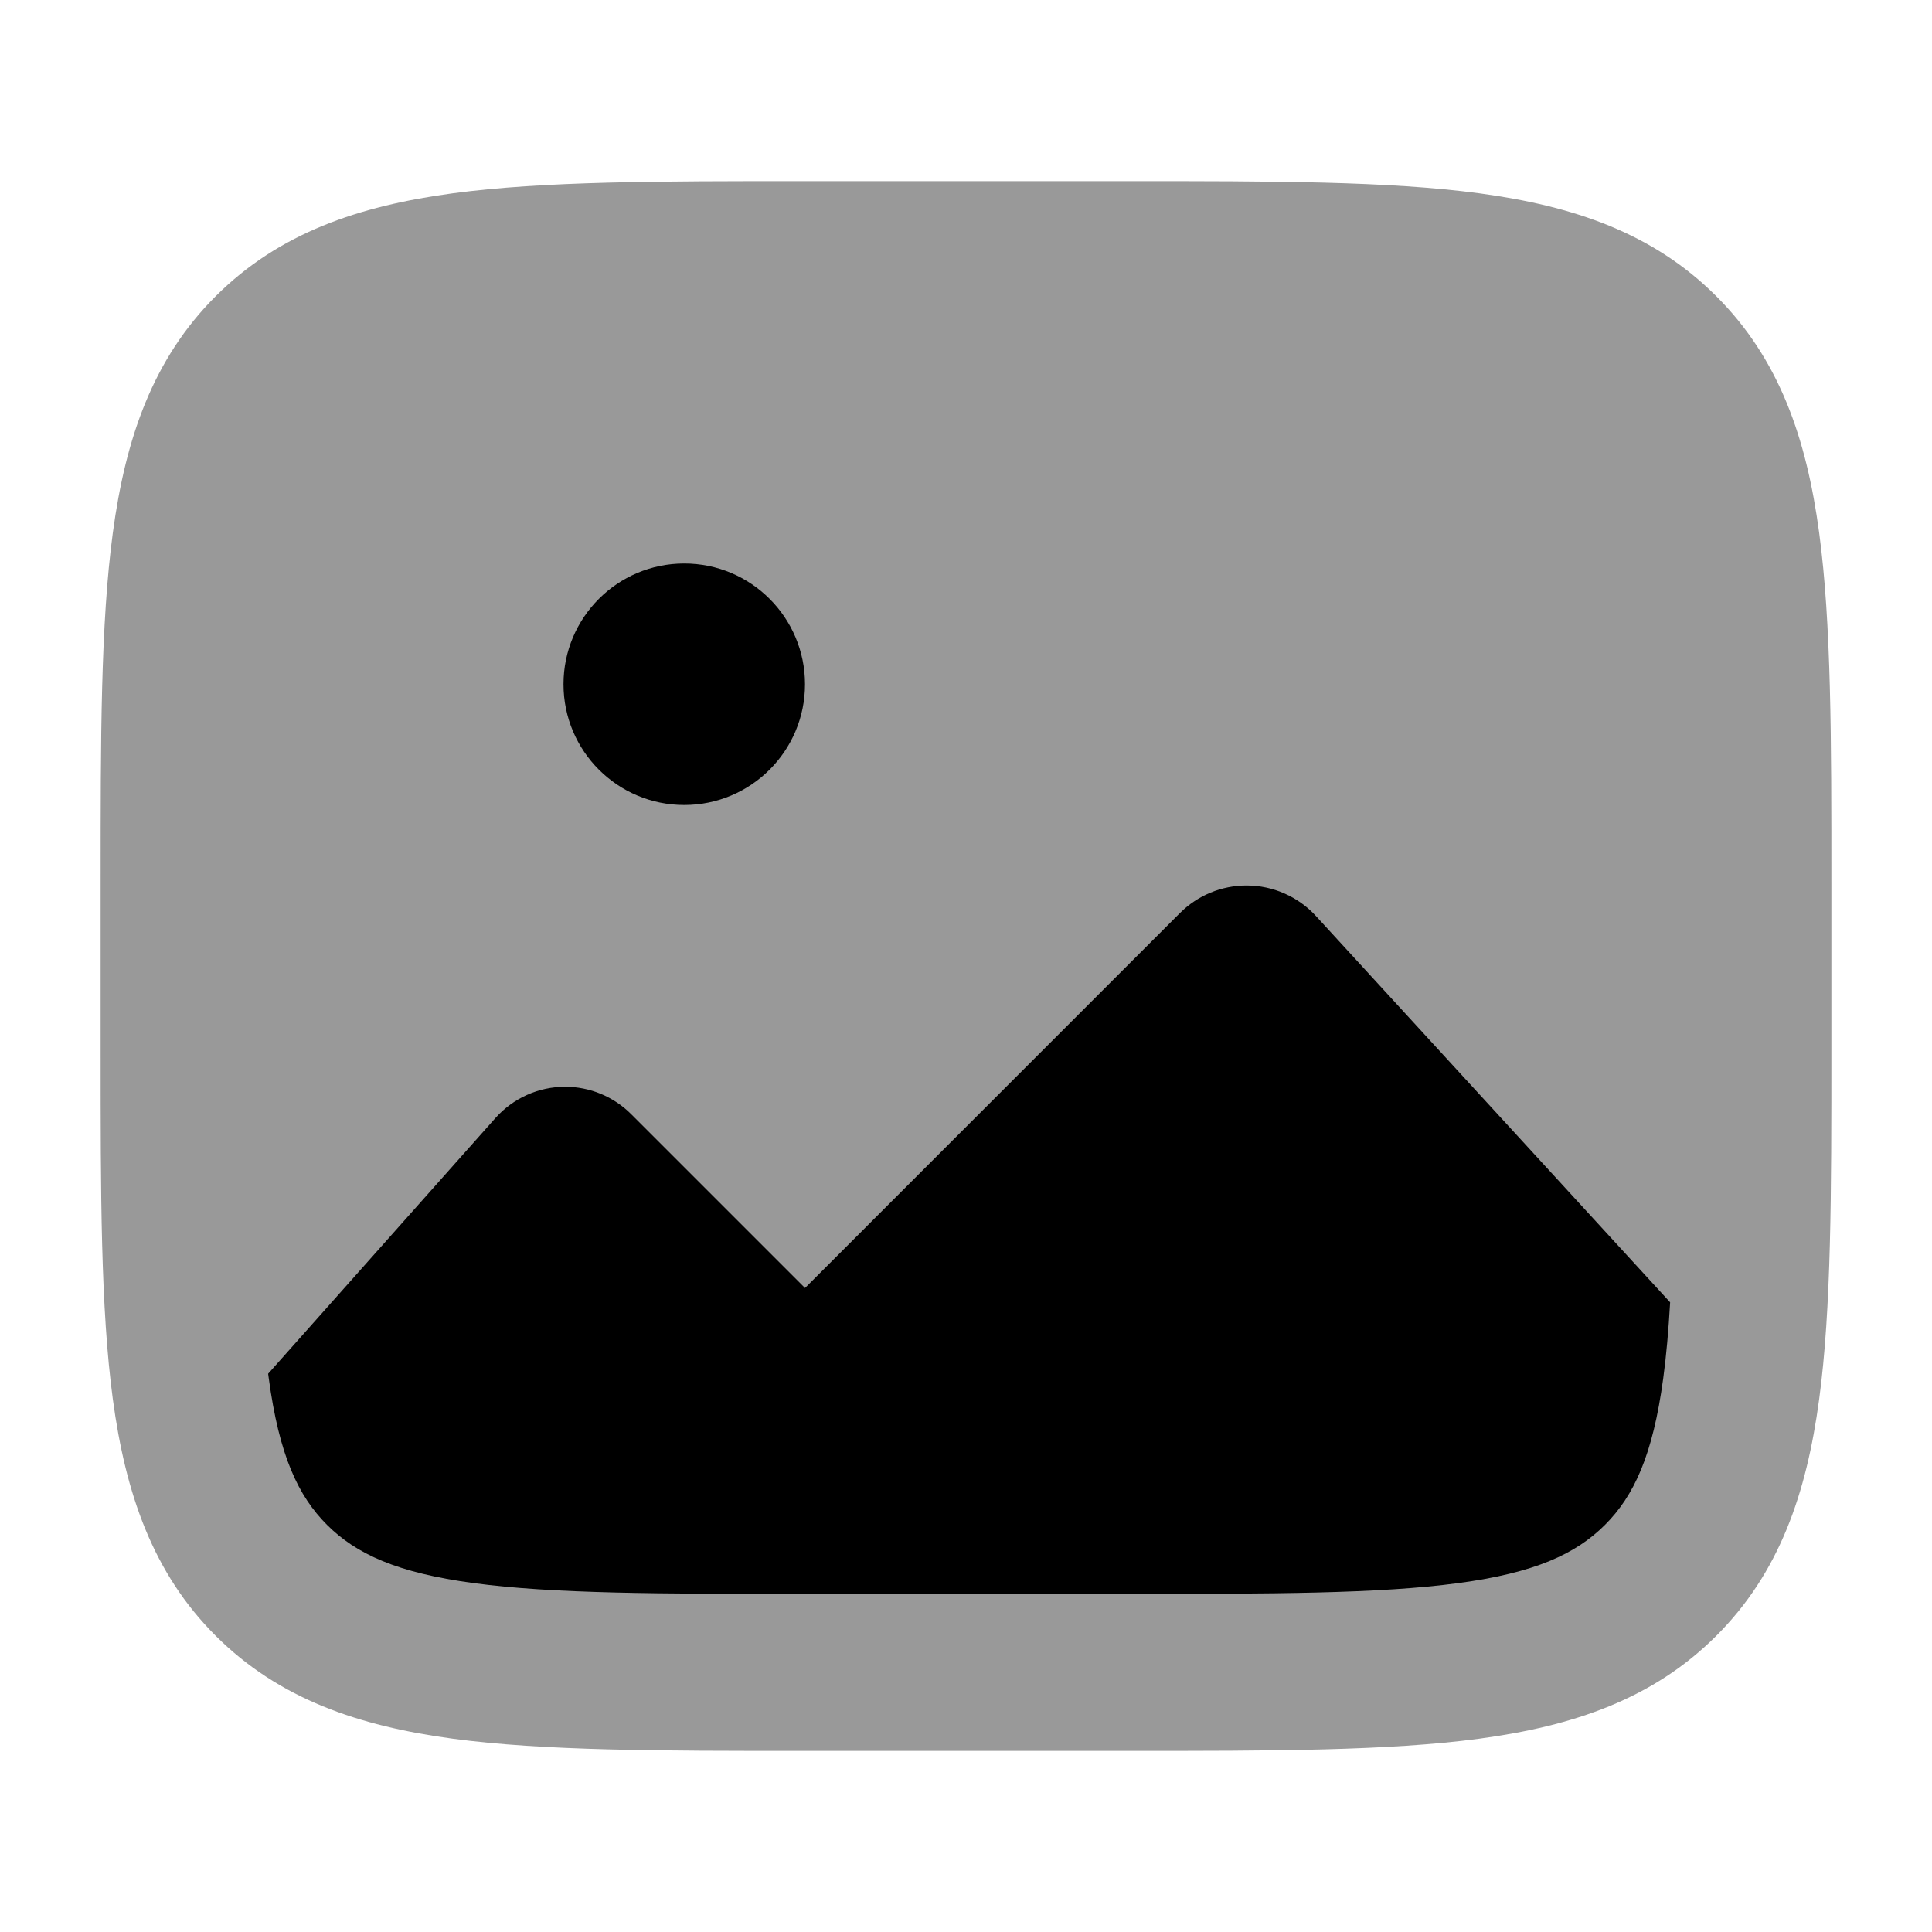 <svg width="24" height="24" viewBox="0 0 24 24" xmlns="http://www.w3.org/2000/svg">
<path opacity="0.4" d="M14.026 2.25C15.808 2.25 17.244 2.25 18.374 2.401C19.547 2.559 20.535 2.895 21.319 3.678C22.103 4.46 22.441 5.446 22.598 6.616C22.75 7.743 22.75 9.176 22.75 10.954V13.046C22.75 14.824 22.75 16.257 22.598 17.384C22.441 18.554 22.103 19.54 21.319 20.322C20.535 21.105 19.547 21.441 18.374 21.599C17.244 21.75 15.808 21.75 14.026 21.75H9.974C8.192 21.75 6.756 21.75 5.626 21.599C4.453 21.441 3.466 21.105 2.681 20.322C1.897 19.54 1.56 18.554 1.402 17.384C1.25 16.257 1.25 14.824 1.25 13.046V13.046V10.954V10.954C1.25 9.176 1.25 7.743 1.402 6.616C1.56 5.446 1.897 4.46 2.681 3.678C3.466 2.895 4.453 2.559 5.626 2.401C6.756 2.25 8.192 2.25 9.974 2.25H9.974H14.026H14.026Z" fill="currentColor"/>
<circle cx="8.5" cy="8.5" r="1.5" fill="currentColor"/>
<path d="M3.339 17.124C3.468 18.078 3.703 18.584 4.063 18.943C4.424 19.303 4.93 19.538 5.886 19.666C6.871 19.798 8.175 19.8 10.046 19.8H13.955C15.825 19.8 17.13 19.798 18.114 19.666C19.07 19.538 19.576 19.303 19.937 18.943C20.297 18.584 20.532 18.078 20.661 17.124C20.7 16.838 20.727 16.525 20.747 16.178L16.348 11.38C16.126 11.138 15.813 11 15.485 11C15.175 11 14.877 11.123 14.657 11.343L10 16L7.839 13.839C7.622 13.622 7.327 13.5 7.02 13.5C6.689 13.5 6.374 13.642 6.154 13.889L3.331 17.065L3.339 17.124Z" fill="currentColor"/>
</svg>
